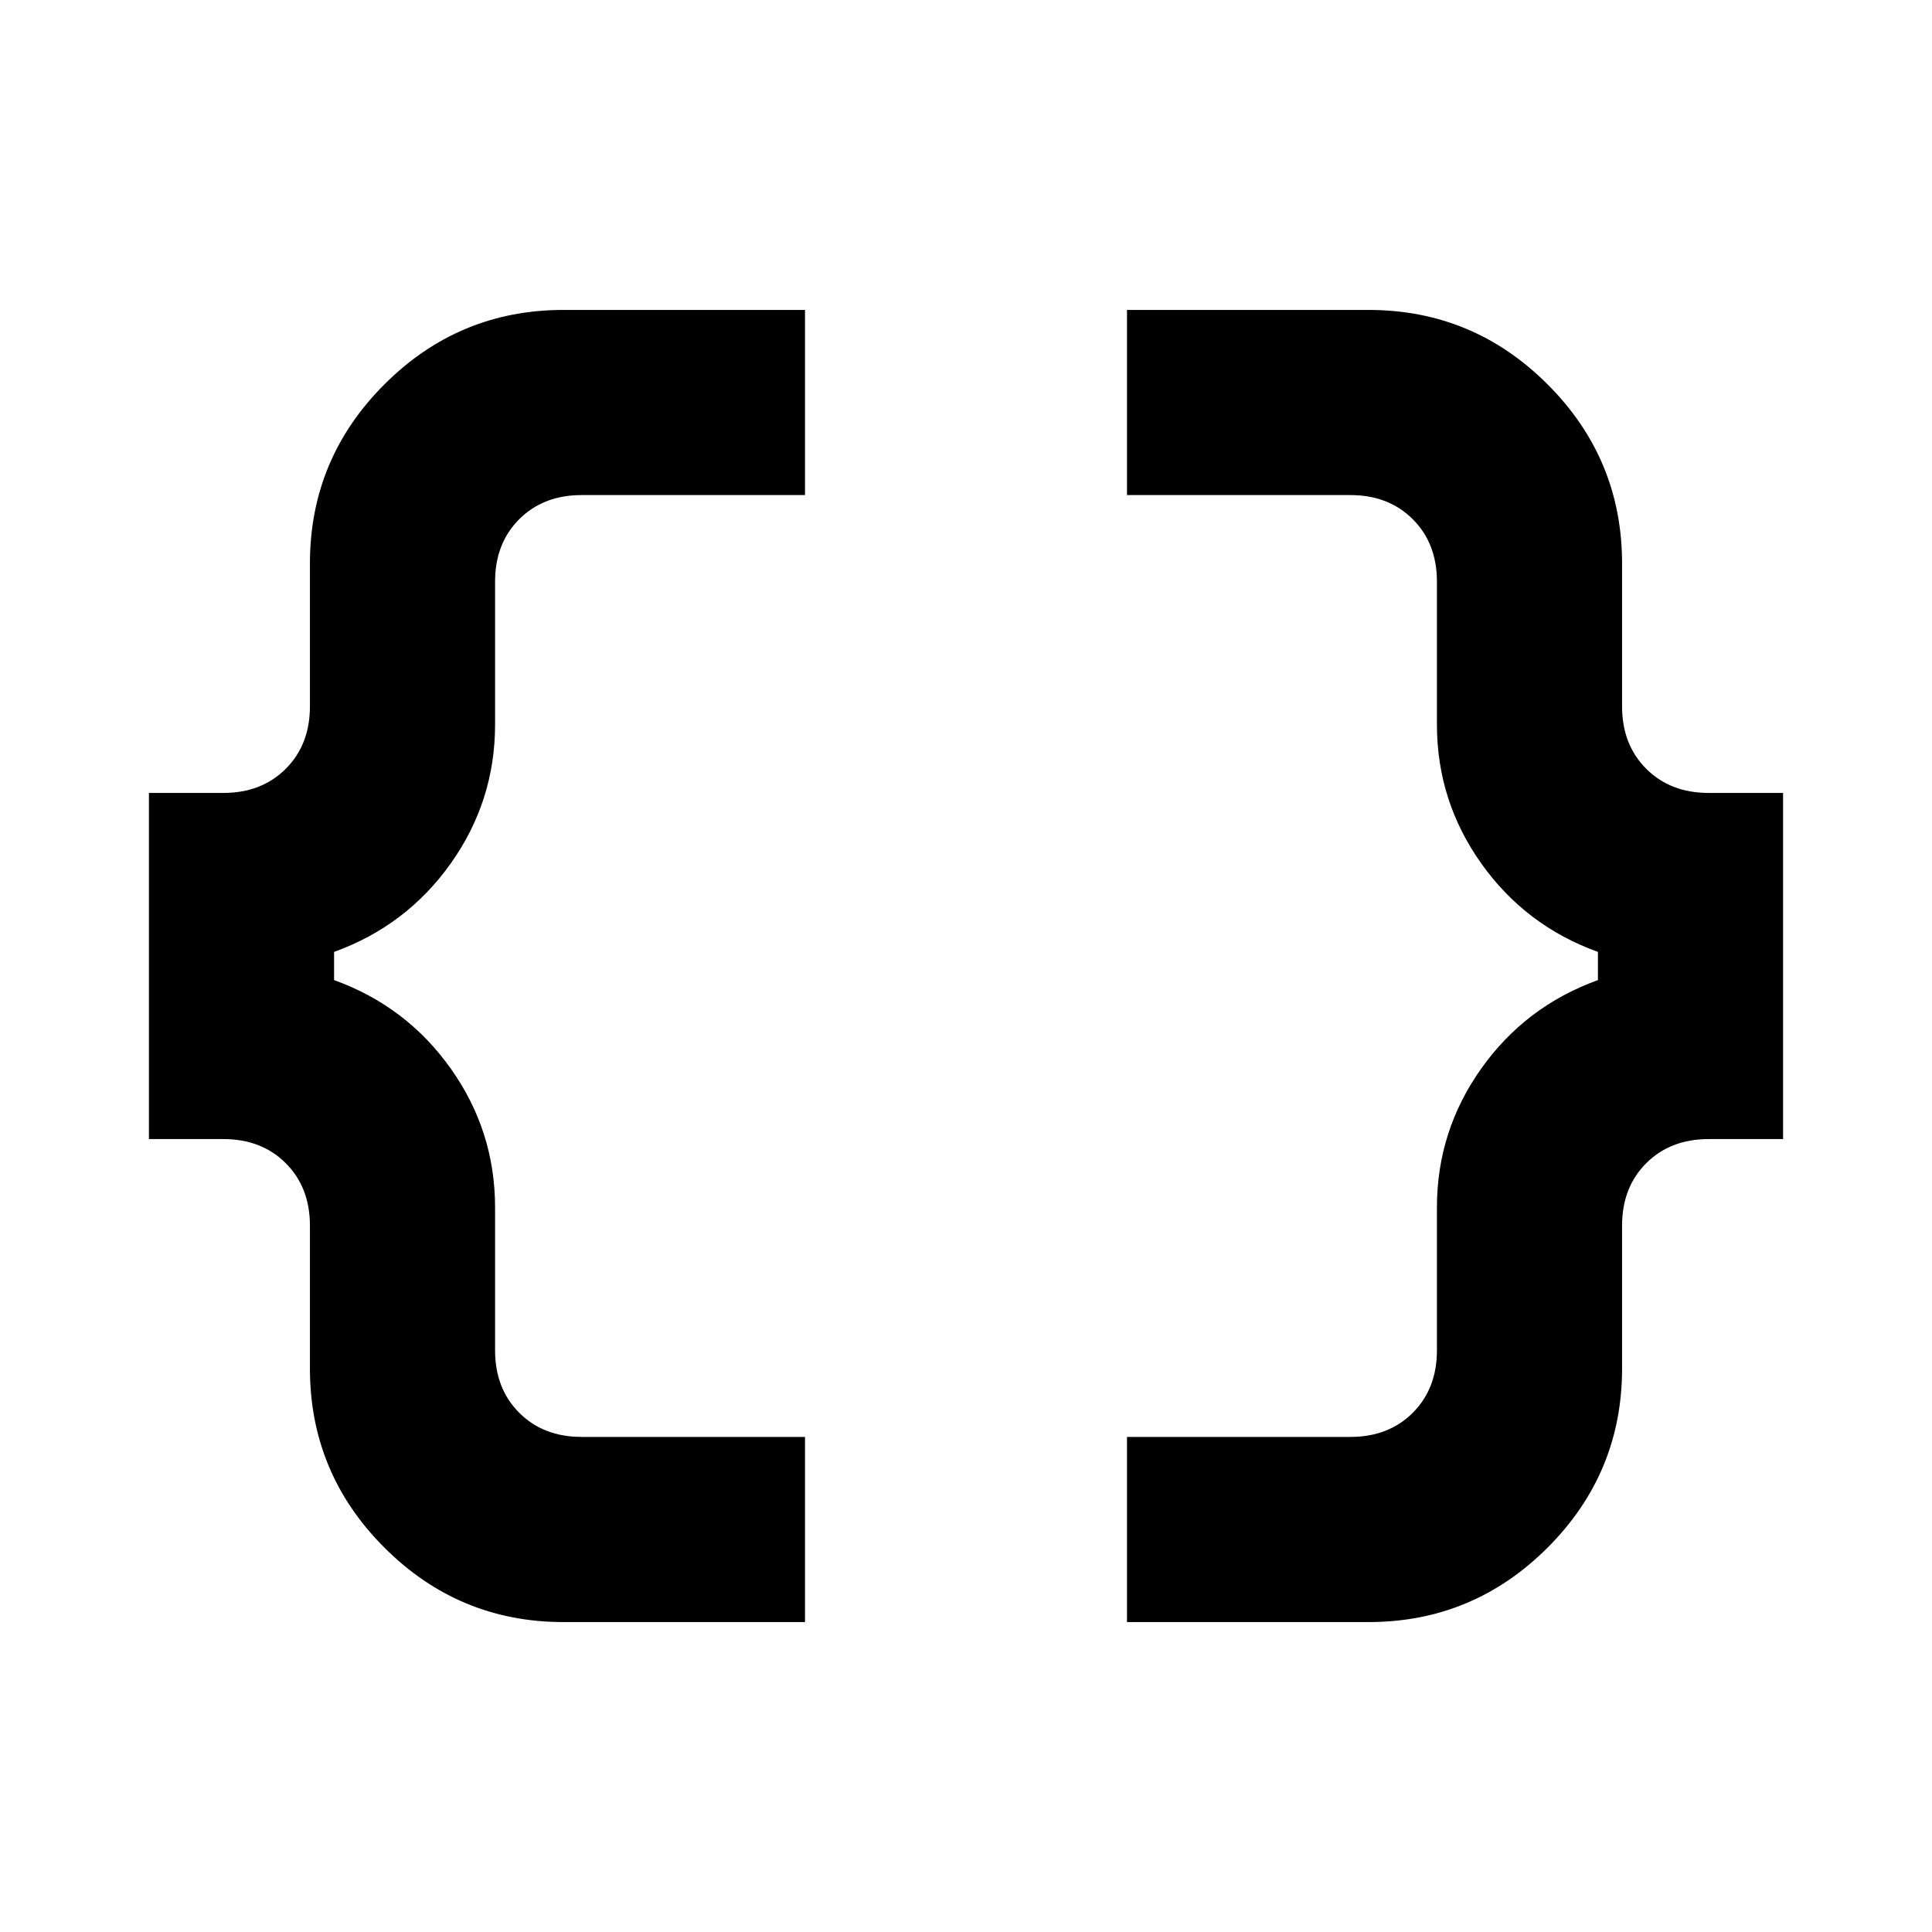 <svg xmlns="http://www.w3.org/2000/svg" height="24" width="24"><path d="M14 20.15v-2.3h2.775q.475 0 .775-.3.3-.3.3-.775V15q0-.95.55-1.725.55-.775 1.45-1.1v-.35q-.9-.325-1.45-1.1-.55-.775-.55-1.725V7.225q0-.475-.3-.775-.3-.3-.775-.3H14v-2.3h3q1.3 0 2.225.925T20.15 7v1.775q0 .475.3.775.3.3.775.3h.925v4.3h-.925q-.475 0-.775.3-.3.3-.3.775V17q0 1.3-.925 2.225T17 20.15Zm-7 0q-1.3 0-2.225-.925T3.85 17v-1.775q0-.475-.3-.775-.3-.3-.775-.3H1.85v-4.3h.925q.475 0 .775-.3.3-.3.3-.775V7q0-1.3.925-2.225T7 3.85h3v2.3H7.225q-.475 0-.775.3-.3.3-.3.775V9q0 .95-.55 1.725-.55.775-1.45 1.1v.35q.9.325 1.45 1.1.55.775.55 1.725v1.775q0 .475.3.775.3.3.775.3H10v2.3Z"/></svg>